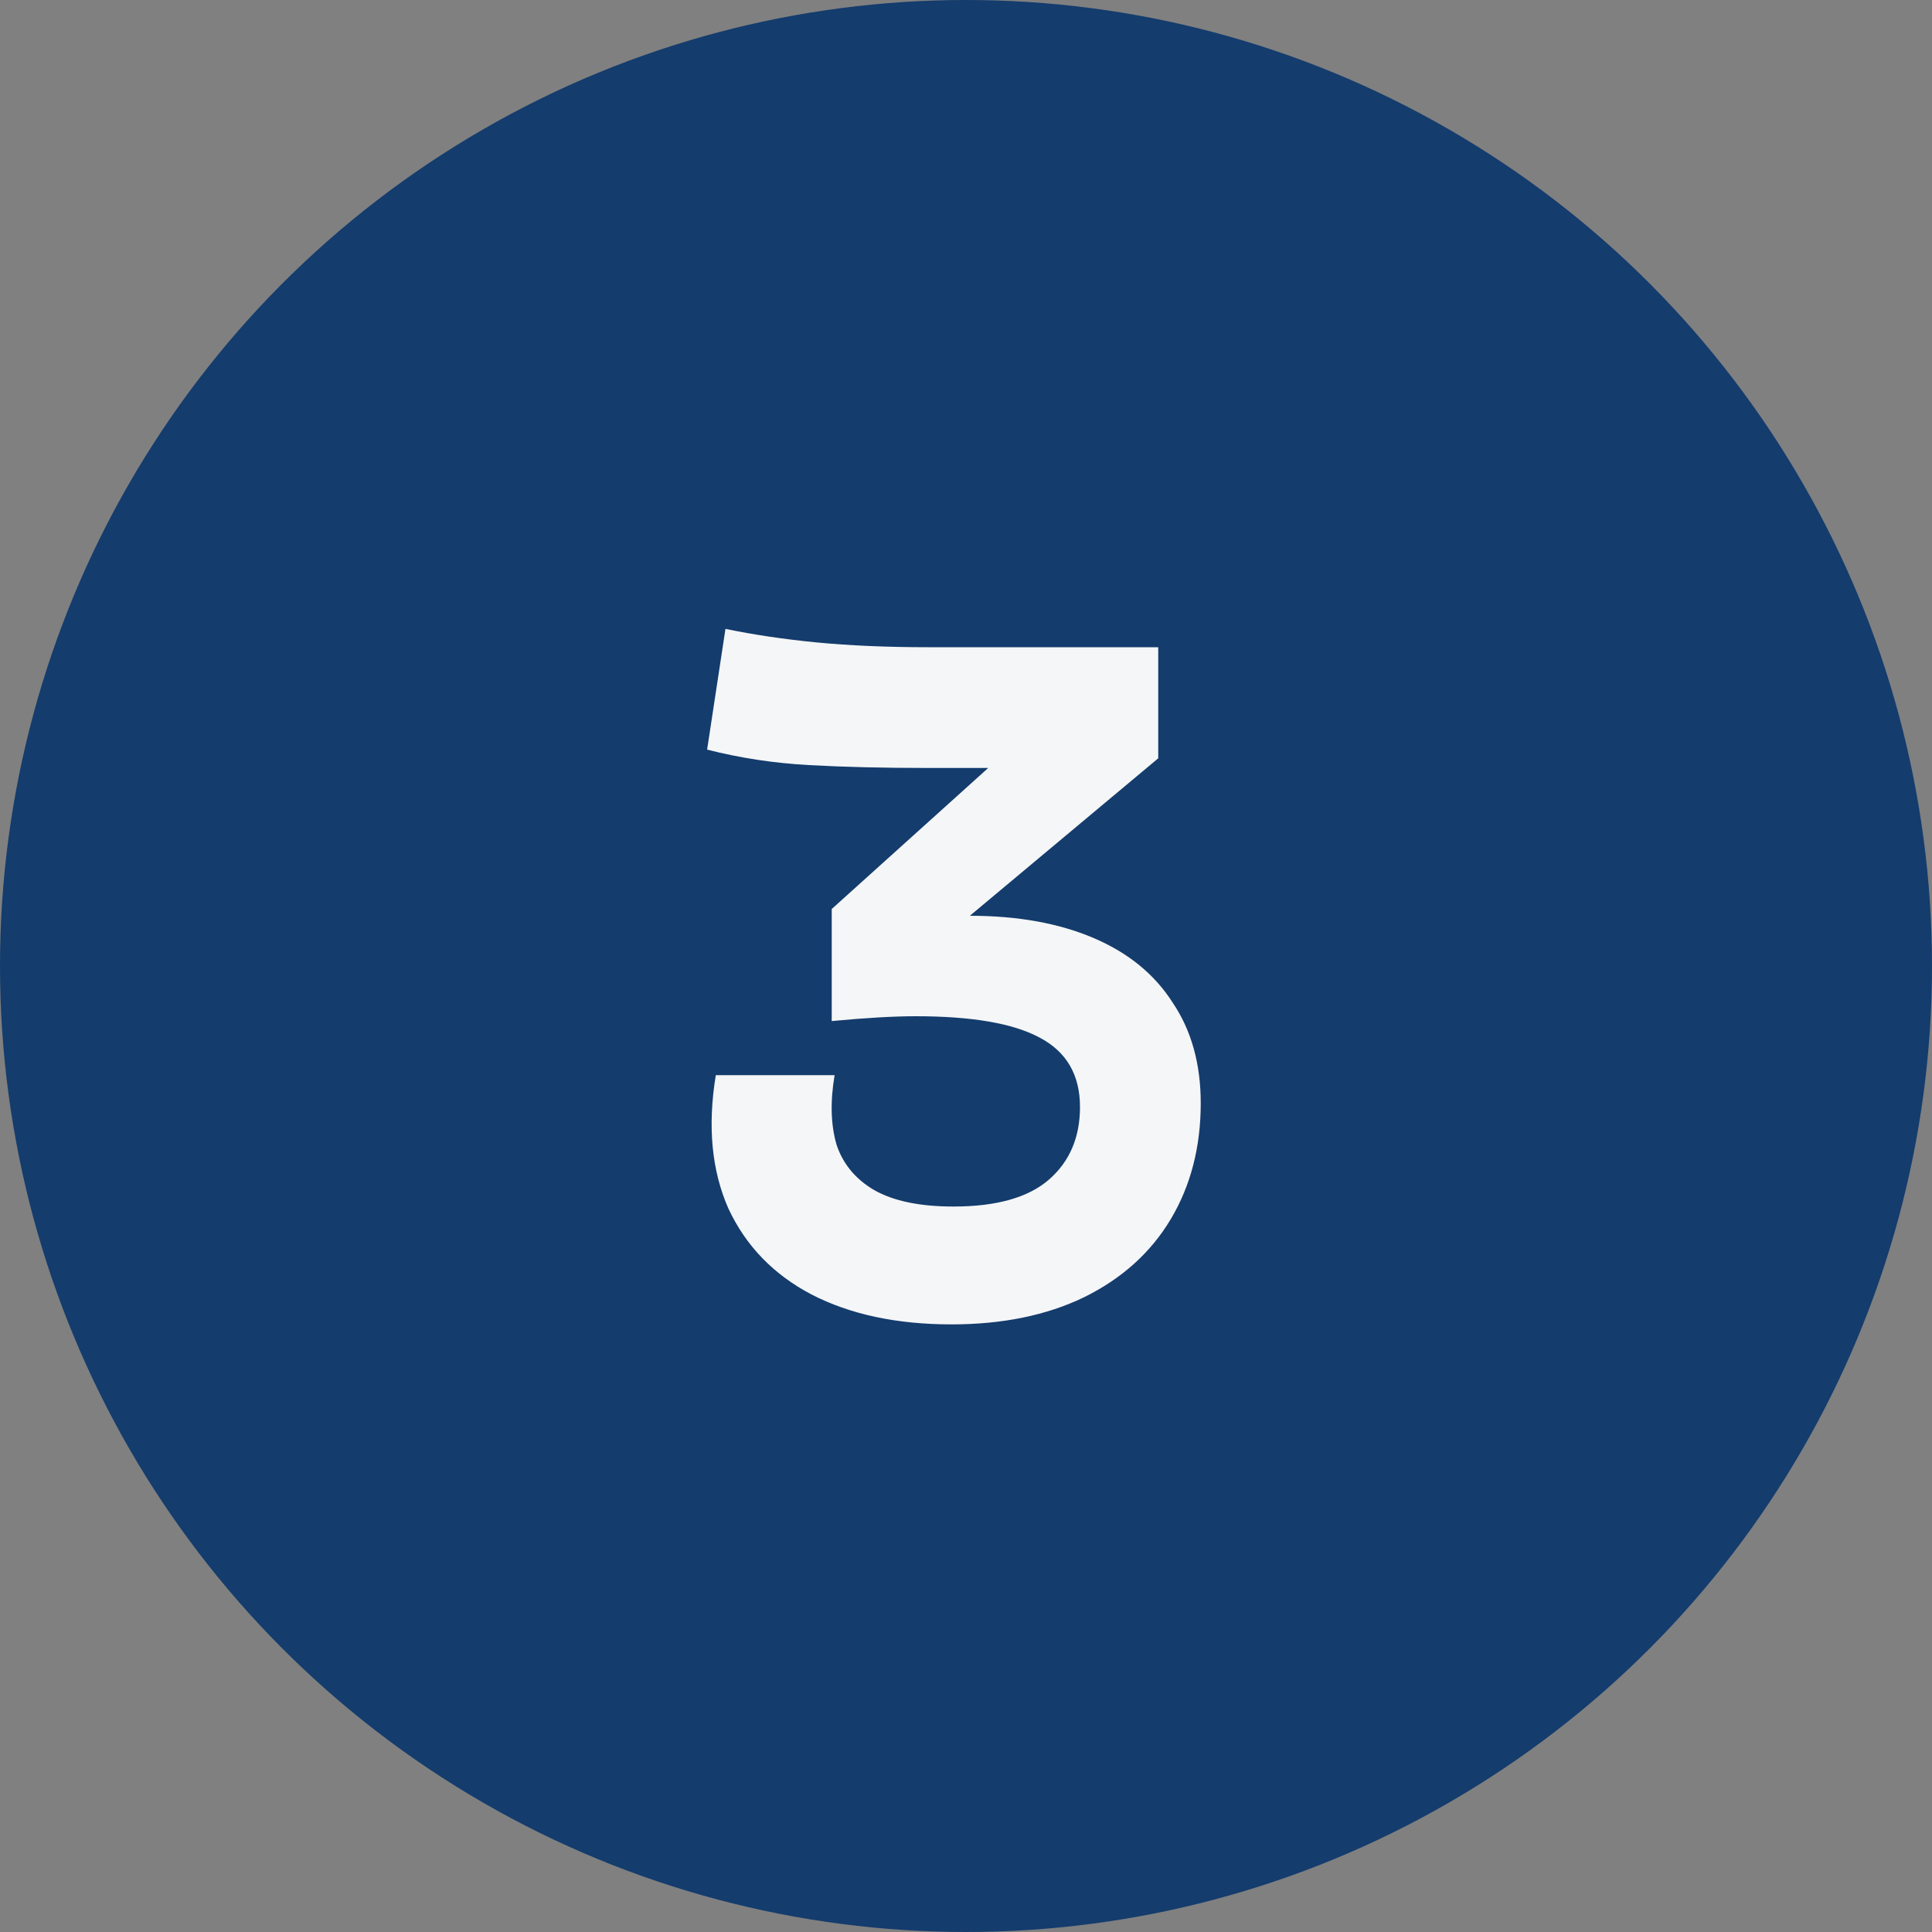 <svg width="100" height="100" viewBox="0 0 100 100" fill="none" xmlns="http://www.w3.org/2000/svg">
<rect x="0" y="0" width="100" height="100" fill="#808080" stroke="none"/>
<path d="M21.7 29.22C20.567 29.22 19.6 29.013 18.8 28.6C18.013 28.187 17.44 27.593 17.08 26.82C16.733 26.033 16.647 25.113 16.82 24.06H19.28C19.187 24.607 19.2 25.087 19.32 25.5C19.453 25.9 19.713 26.213 20.1 26.44C20.5 26.667 21.047 26.78 21.74 26.78C22.633 26.78 23.293 26.593 23.72 26.22C24.147 25.847 24.36 25.347 24.36 24.72C24.36 24.053 24.08 23.573 23.52 23.28C22.973 22.987 22.12 22.84 20.96 22.84C20.507 22.84 19.927 22.873 19.22 22.94V20.62L22.46 17.7H21.22C20.287 17.7 19.46 17.68 18.74 17.64C18.02 17.6 17.32 17.493 16.64 17.32L17.02 14.82C17.593 14.94 18.22 15.033 18.9 15.1C19.593 15.167 20.367 15.2 21.22 15.2H25.98V17.5L22.08 20.76C23.067 20.76 23.92 20.913 24.64 21.22C25.36 21.527 25.907 21.973 26.28 22.56C26.667 23.133 26.86 23.827 26.86 24.64C26.86 25.547 26.653 26.347 26.24 27.04C25.827 27.733 25.227 28.273 24.44 28.66C23.667 29.033 22.753 29.22 21.7 29.22Z" fill="#F5F6F7"/>
<circle cx="50" cy="50" r="50" fill="#143C6D"/>
<path d="M49.25 68.55C46.417 68.55 44 68.033 42 67C40.033 65.967 38.6 64.483 37.7 62.55C36.833 60.583 36.617 58.283 37.05 55.65H43.2C42.967 57.017 43 58.217 43.3 59.25C43.633 60.25 44.283 61.033 45.25 61.6C46.25 62.167 47.617 62.45 49.35 62.45C51.583 62.45 53.233 61.983 54.3 61.05C55.367 60.117 55.9 58.867 55.9 57.3C55.9 55.633 55.2 54.433 53.8 53.7C52.433 52.967 50.3 52.6 47.4 52.6C46.267 52.6 44.817 52.683 43.05 52.85V47.05L51.15 39.75H48.05C45.717 39.75 43.65 39.7 41.85 39.6C40.05 39.5 38.3 39.233 36.6 38.8L37.55 32.55C38.983 32.85 40.55 33.083 42.25 33.25C43.983 33.417 45.917 33.5 48.05 33.5H59.95V39.25L50.2 47.4C52.667 47.4 54.8 47.783 56.6 48.55C58.4 49.317 59.767 50.433 60.7 51.9C61.667 53.333 62.15 55.067 62.15 57.1C62.15 59.367 61.633 61.367 60.6 63.1C59.567 64.833 58.067 66.183 56.1 67.15C54.167 68.083 51.883 68.55 49.25 68.55Z" fill="#F5F6F7"/>
</svg>
